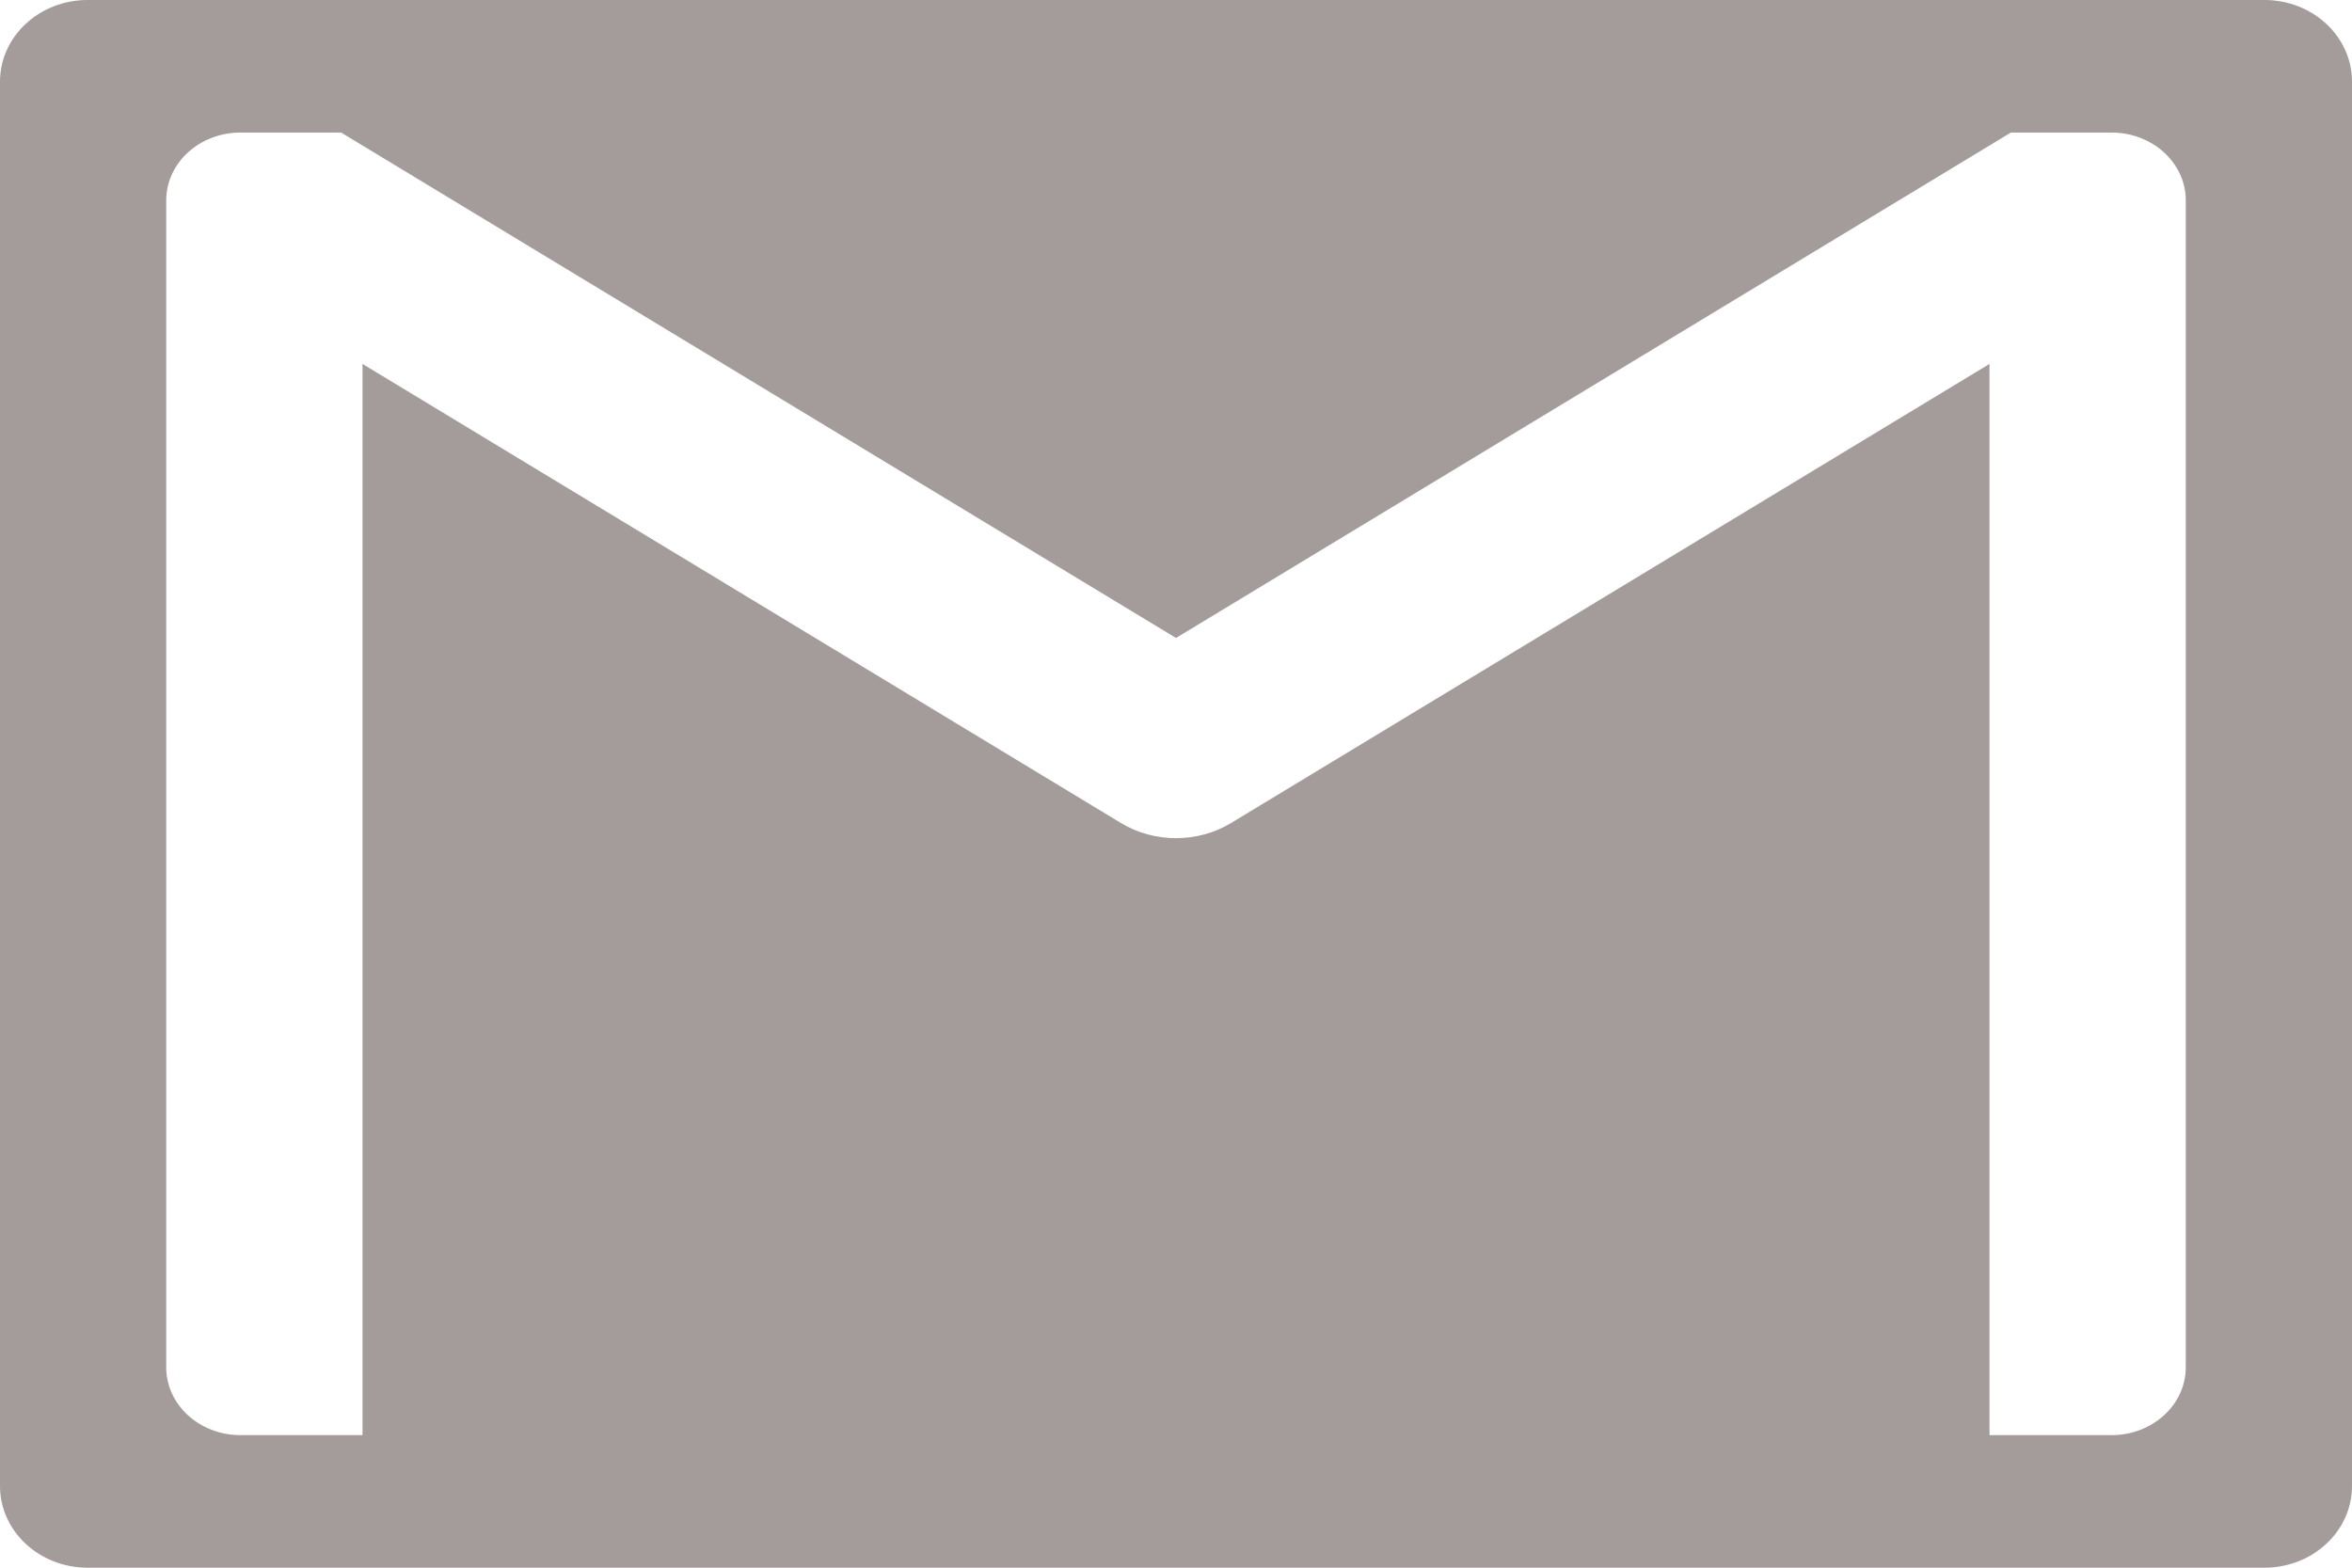 <svg width="30" height="20" viewBox="0 0 30 20" fill="none" xmlns="http://www.w3.org/2000/svg">
<path d="M28.883 0H1.117C0.501 0 0 0.466 0 1.042V18.958C0 19.534 0.501 20 1.117 20H28.883C29.5 20 30 19.534 30 18.958V1.042C30 0.466 29.5 0 28.883 0ZM27.88 17.443C27.88 17.921 27.456 18.309 26.933 18.309H25.376V4.643L15.702 10.5C15.489 10.629 15.245 10.693 15 10.693C14.755 10.693 14.511 10.629 14.298 10.5L4.624 4.643V18.309H3.067C2.544 18.309 2.12 17.921 2.12 17.443V2.557C2.12 2.079 2.544 1.691 3.067 1.691H4.351L15 8.139L25.649 1.691H26.933C27.456 1.691 27.88 2.079 27.88 2.557V17.443H27.88Z" fill="#A49B9B"/>
</svg>
